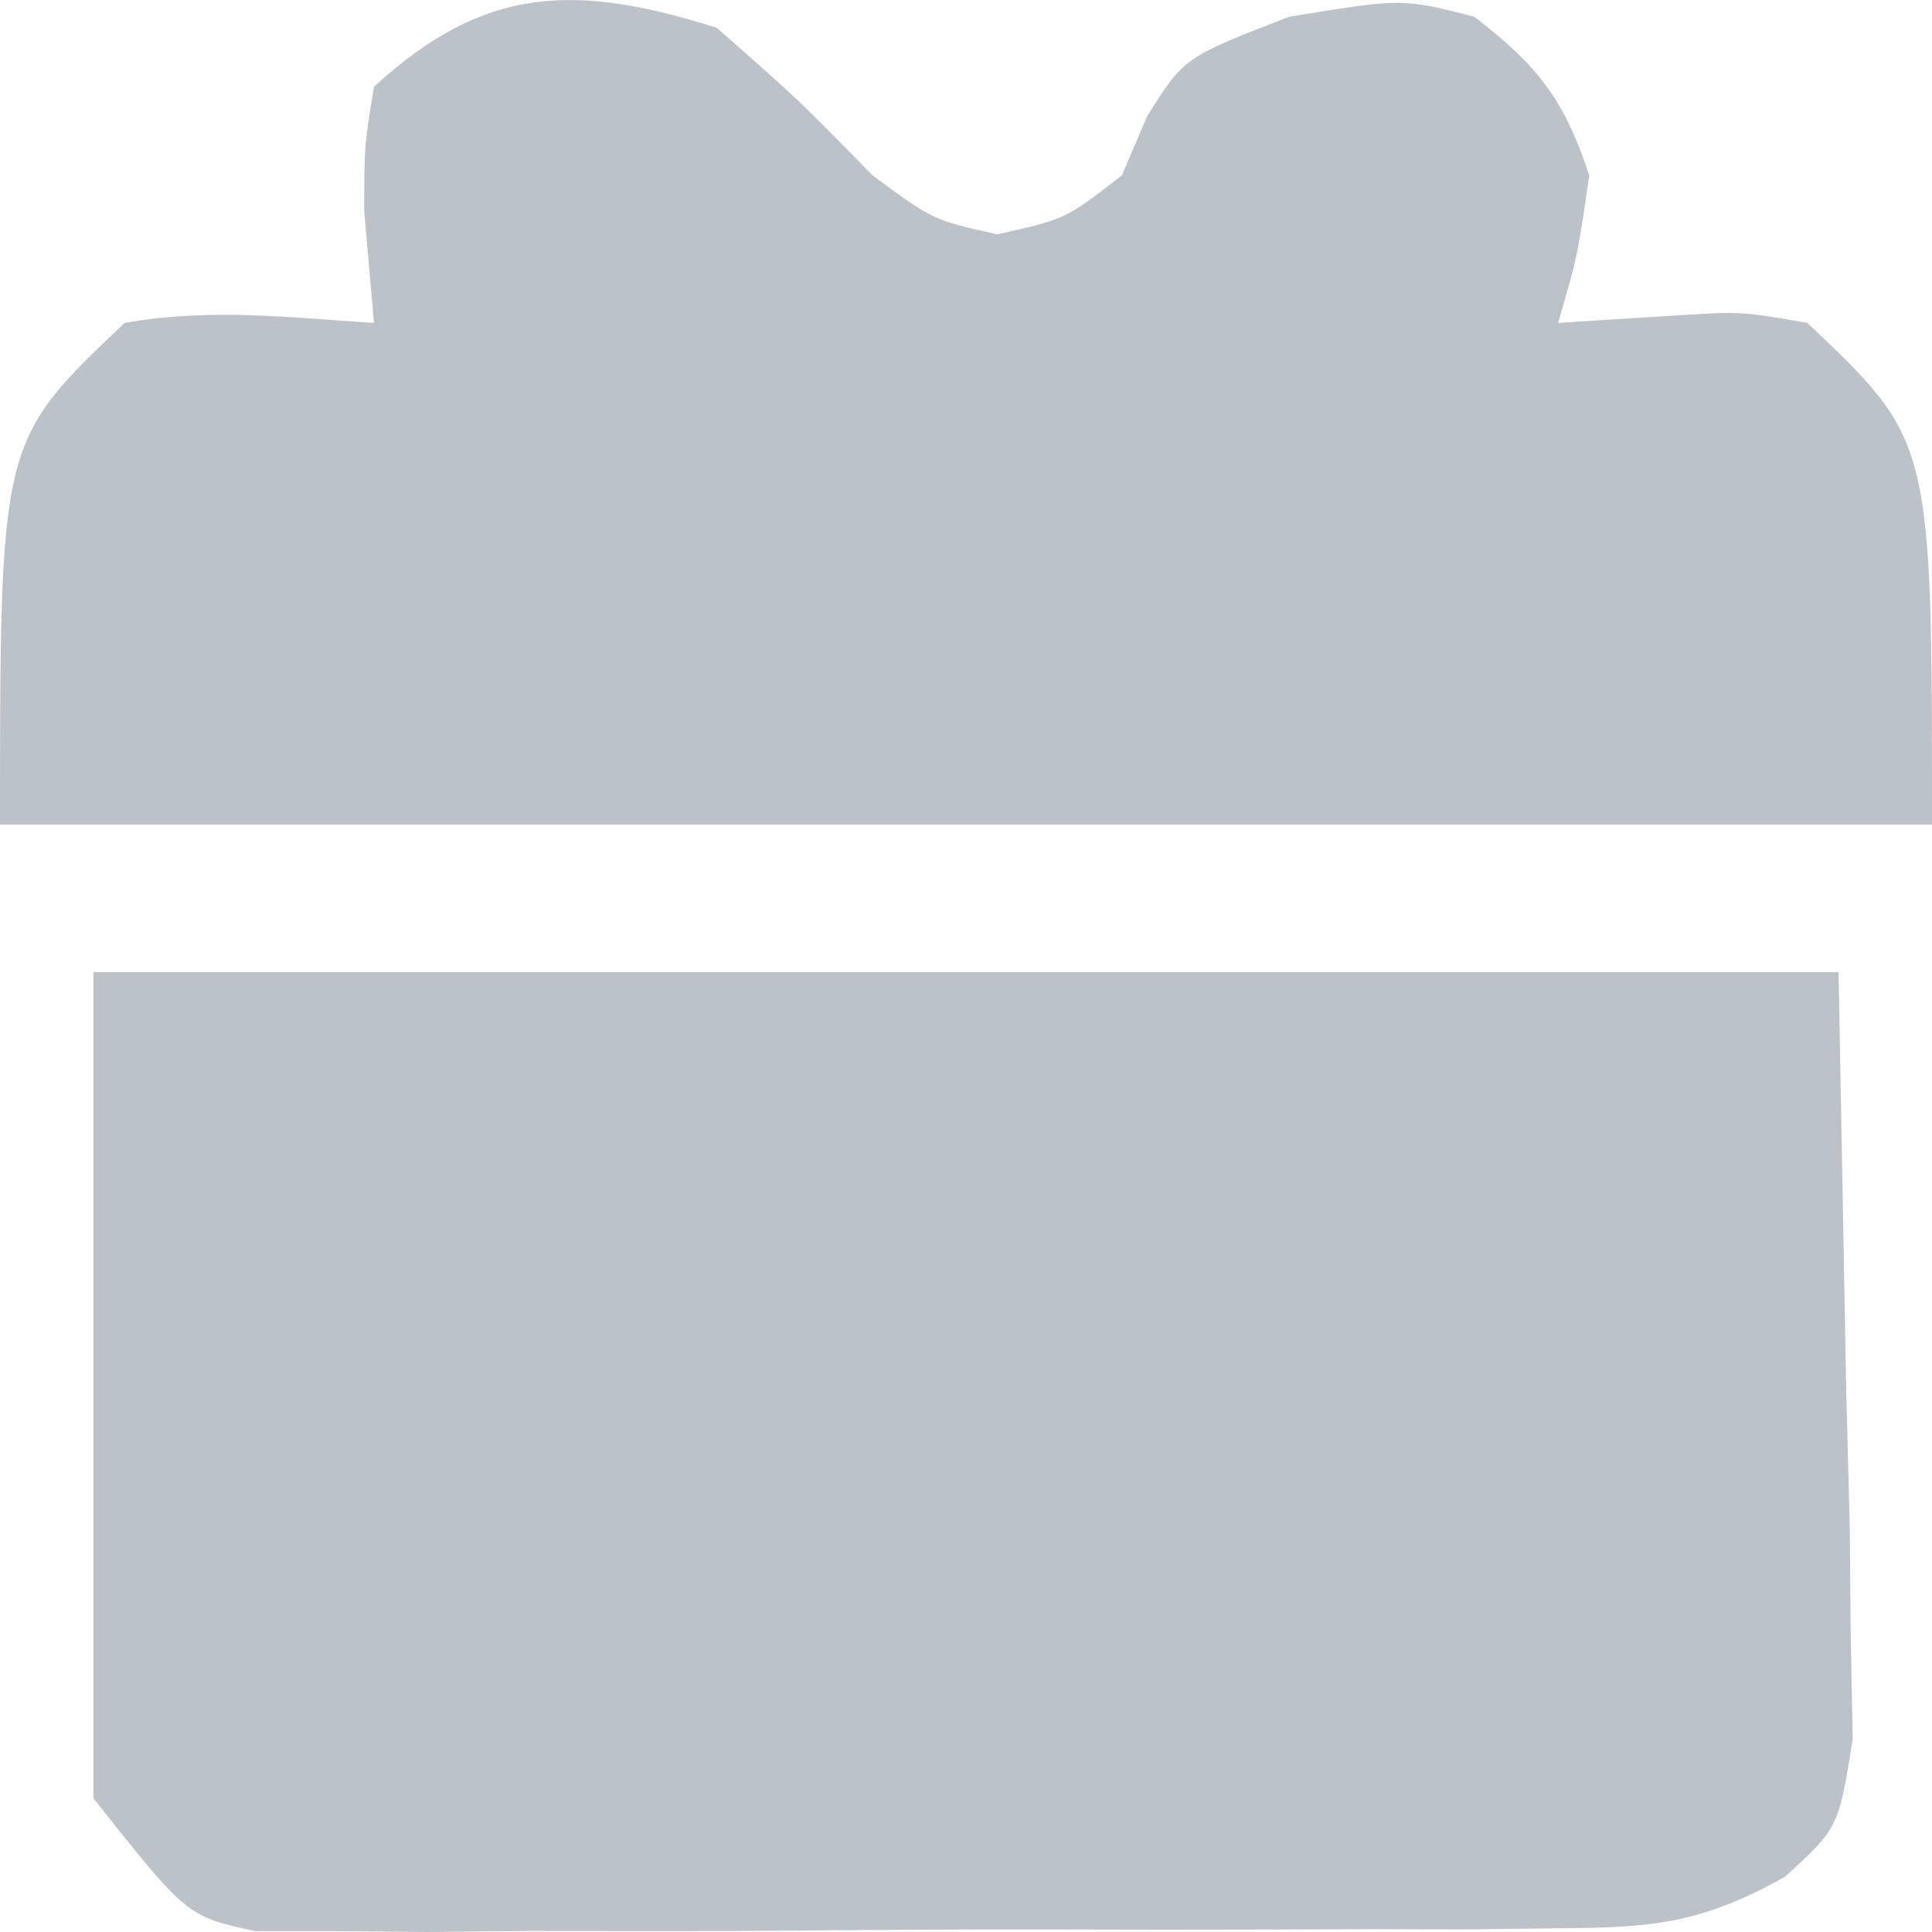 <svg xmlns="http://www.w3.org/2000/svg" width="32" height="32" viewBox="0 0 32 32" fill="none">
  <path d="M1.548 16.101C11.086 16.101 20.625 16.101 30.452 16.101C30.494 18.409 30.537 20.717 30.581 23.096C30.599 23.823 30.618 24.549 30.638 25.298C30.643 25.87 30.648 26.442 30.653 27.031C30.664 27.617 30.675 28.203 30.686 28.807C30.452 30.275 30.452 30.275 29.563 31.087C28.203 31.843 27.423 31.929 25.856 31.938C25.355 31.945 24.854 31.951 24.337 31.957C23.799 31.956 23.262 31.954 22.708 31.953C21.876 31.957 21.876 31.957 21.027 31.96C19.855 31.964 18.683 31.963 17.511 31.959C15.715 31.955 13.919 31.969 12.122 31.984C10.984 31.985 9.846 31.985 8.708 31.983C7.9 31.992 7.9 31.992 7.075 32C6.576 31.995 6.076 31.991 5.561 31.986C5.122 31.986 4.682 31.986 4.229 31.986C3.097 31.741 3.097 31.741 1.548 29.786C1.548 25.27 1.548 20.753 1.548 16.101Z" fill="#BBC3C9"/>
  <path d="M11.871 0.46C13.226 1.651 13.226 1.651 14.452 2.904C15.451 3.643 15.451 3.643 16.516 3.881C17.651 3.629 17.651 3.629 18.581 2.904C18.719 2.581 18.857 2.259 19 1.926C19.613 0.949 19.613 0.949 21.355 0.277C23.226 -0.029 23.226 -0.029 24.419 0.277C25.488 1.101 25.908 1.655 26.323 2.904C26.129 4.248 26.129 4.248 25.806 5.348C26.445 5.307 27.084 5.267 27.742 5.226C28.831 5.157 28.831 5.157 29.936 5.348C32 7.303 32 7.303 32 13.657C21.44 13.657 10.88 13.657 0 13.657C0 7.303 0 7.303 2.065 5.348C3.5 5.1 4.72 5.255 6.194 5.348C6.14 4.733 6.087 4.118 6.032 3.484C6.034 2.408 6.034 2.408 6.194 1.438C8.017 -0.238 9.515 -0.283 11.871 0.46Z" fill="#BBC3C9"/>
</svg>